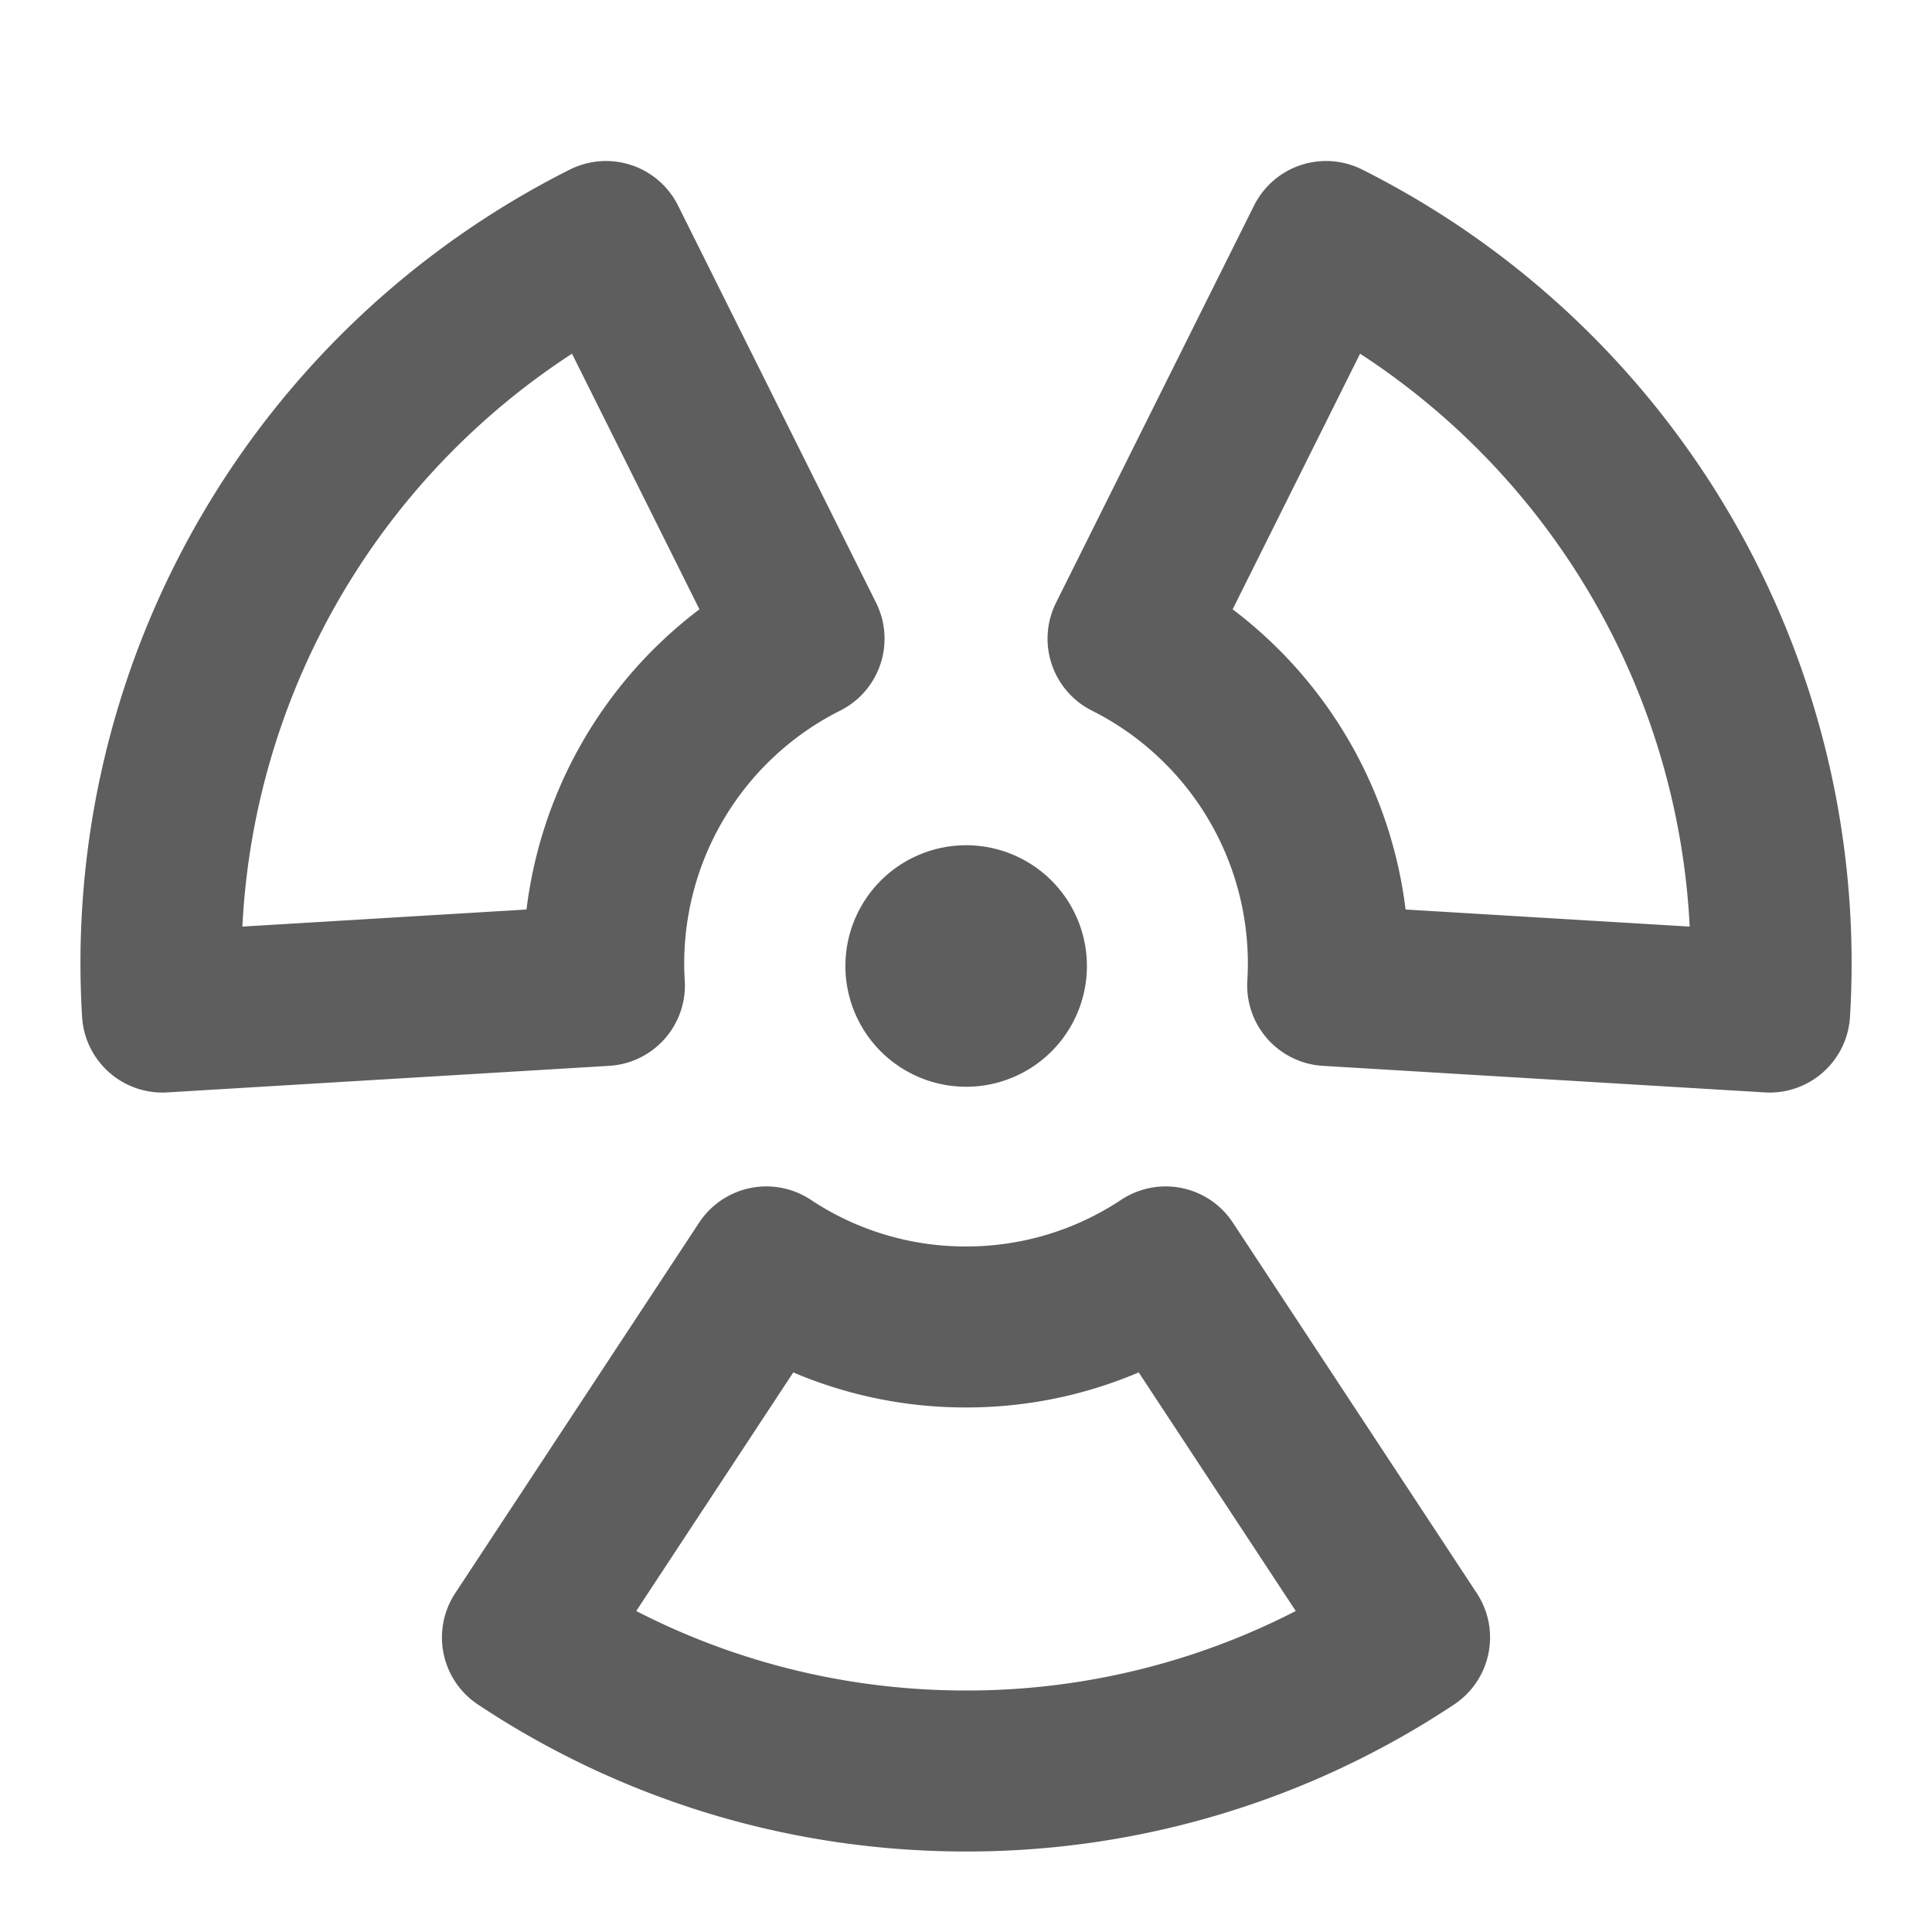 <svg width="80" height="80" fill="none" stroke="#5e5e5e" stroke-linejoin="round" stroke-width="2" viewBox="0 0 24 24" xmlns="http://www.w3.org/2000/svg">
  <path fill="#5e5e5e" stroke="none" d="M12.002 13.5a1.5 1.5 0 1 0 0-3 1.5 1.5 0 0 0 0 3Z"></path>
  <path d="M9.52 15.738a4.47 4.47 0 0 0 2.48.746 4.47 4.47 0 0 0 2.48-.746l3.03 4.603A9.933 9.933 0 0 1 12 22c-2.036 0-3.93-.61-5.51-1.659l3.03-4.603Zm-2.012-3.496-5.49.33A10.031 10.031 0 0 1 7.528 3l2.46 4.934a4.514 4.514 0 0 0-2.48 4.308Zm6.505-4.308L16.473 3a10.031 10.031 0 0 1 5.51 9.572l-5.49-.33a4.514 4.514 0 0 0-2.48-4.308Z"></path>
</svg>